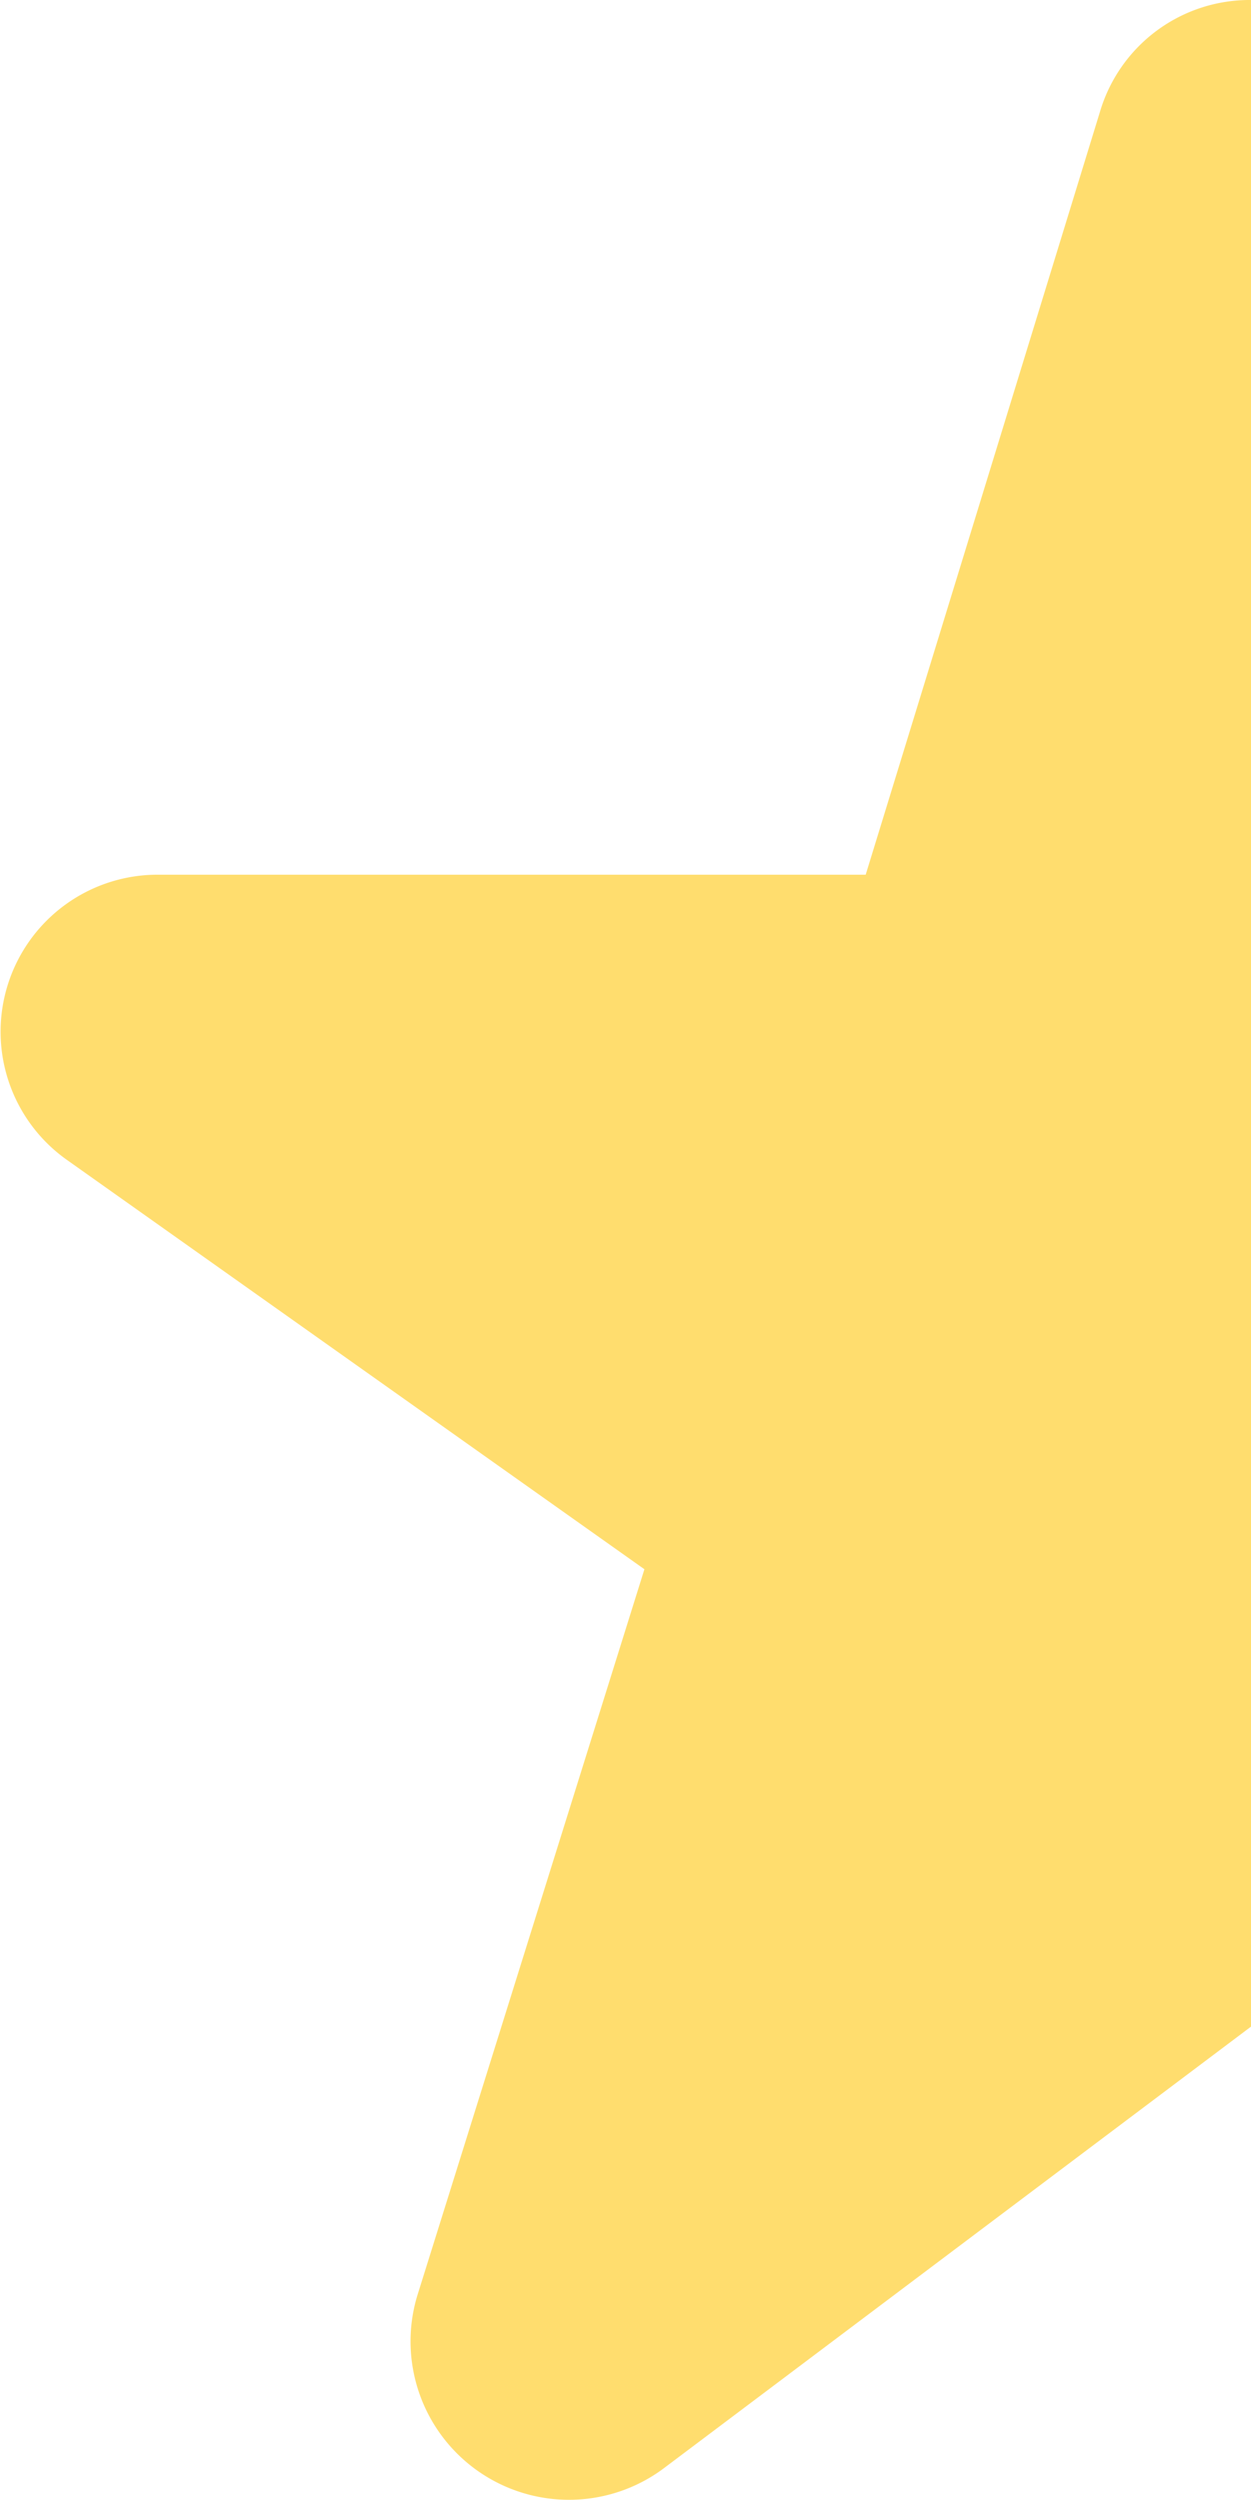 <svg xmlns="http://www.w3.org/2000/svg" width="12.5" height="24.981" viewBox="0 0 12.5 24.981">
  <path id="star_left" d="M12.5,0V20.25l-5.85,4.4a1.583,1.583,0,0,1-2.481-1.71l2.27-7.26L.669,11.59a1.569,1.569,0,0,1,.92-2.85H8.65l2.34-7.62A1.56,1.56,0,0,1,12.5,0Z" transform="translate(0)" fill="#ffdd6e"/>
</svg>

